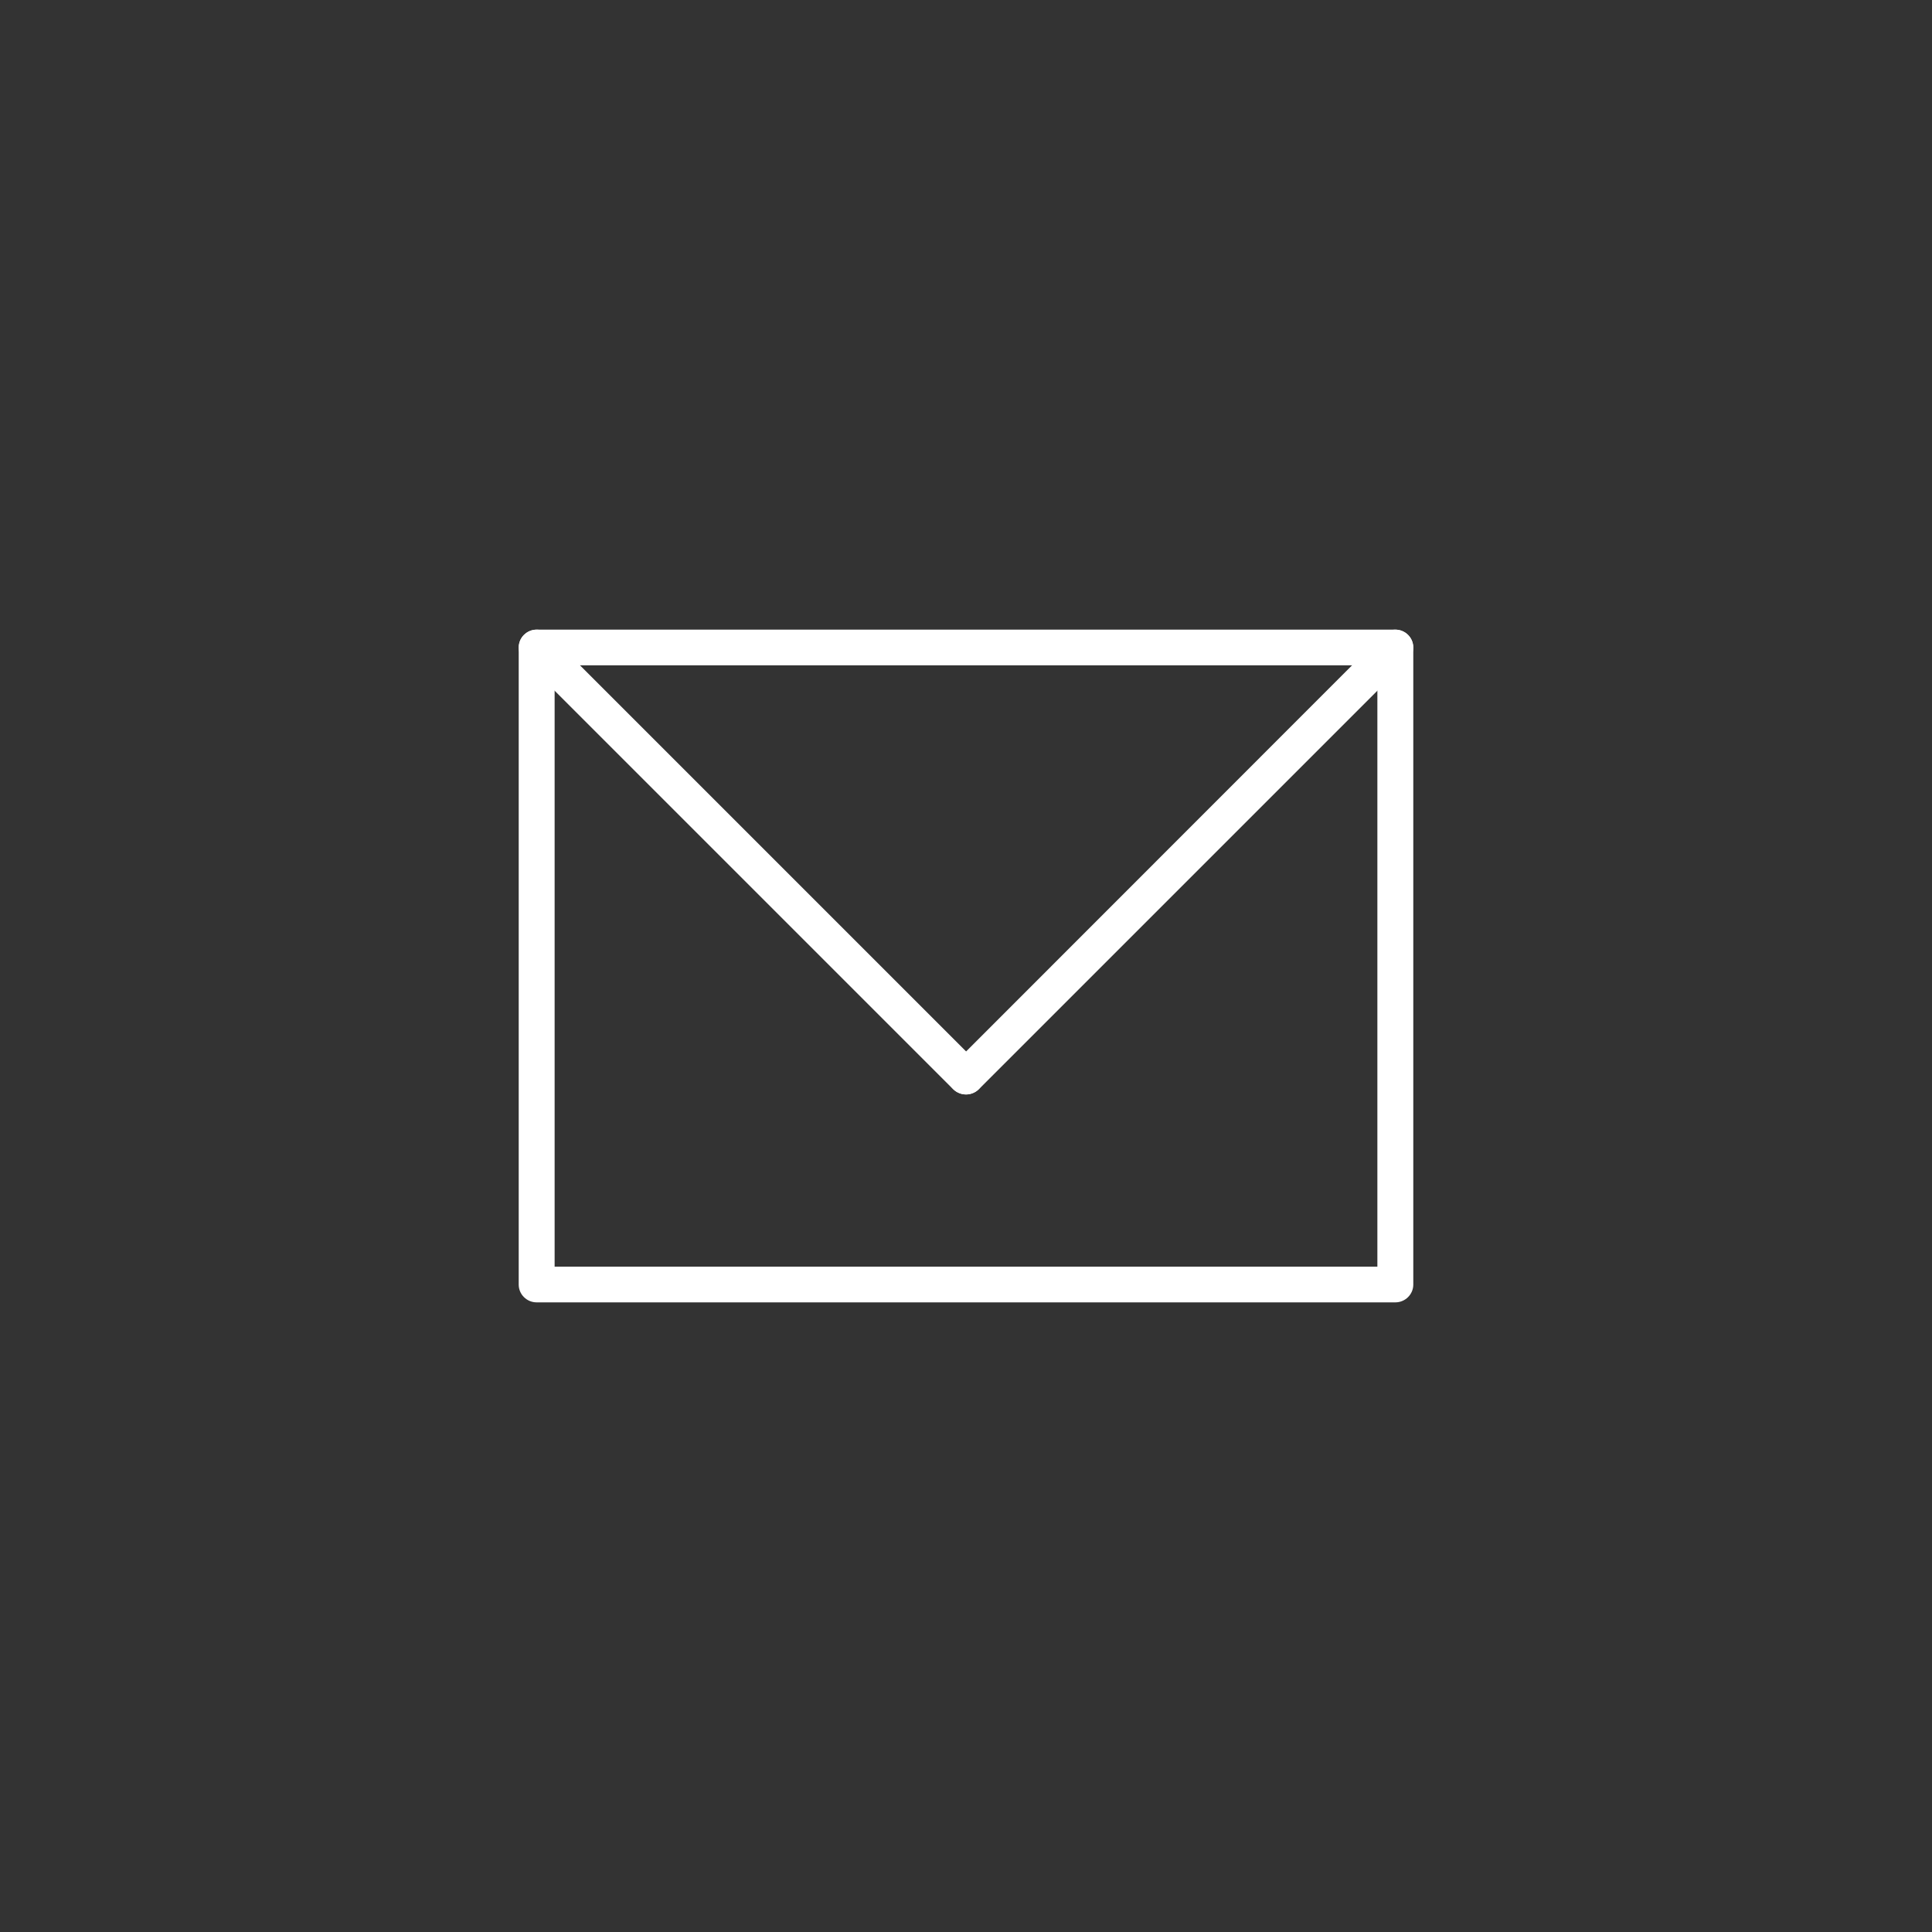 <?xml version='1.0' encoding='utf-8'?>
<svg xmlns="http://www.w3.org/2000/svg" width="91.44mm" height="91.44mm" version="1.1" style="shape-rendering:geometricPrecision; text-rendering:geometricPrecision; image-rendering:optimizeQuality; fill-rule:evenodd; clip-rule:evenodd" viewBox="0 0 9144 9144"><rect x="0" y="0" width="9144" height="9144" fill="#333333" stroke="none"/> <defs> <style type="text/css">  .fil0 {fill:transparent} .fil1 {fill:white;fill-rule:nonzero}  </style>  </defs> <g id="Layer_x0020_1"> <g id="_2744492898368"> <polygon class="fil0" points="0,0 9144,0 9144,9144 0,9144 "/> <path class="fil1" d="M2540 2980l4064 0c47,0 85,38 85,84l0 3016c0,46 -38,84 -85,84l-4064 0c-47,0 -85,-38 -85,-84l0 -3016c0,-46 38,-84 85,-84zm3979 169l-3894 0 0 2846 3894 0 0 -2846z"/> <path class="fil1" d="M2480 3124c-33,-33 -33,-86 0,-119 33,-33 86,-33 120,-1l2032 2032c33,33 33,86 0,119 -33,33 -86,33 -120,1l-2032 -2032z"/> <path class="fil1" d="M6544 3004c34,-32 87,-32 120,1 33,33 33,86 0,119l-2032 2032c-33,32 -87,32 -120,-1 -33,-33 -33,-86 1,-119l2031 -2032z"/> </g> </g> </svg>